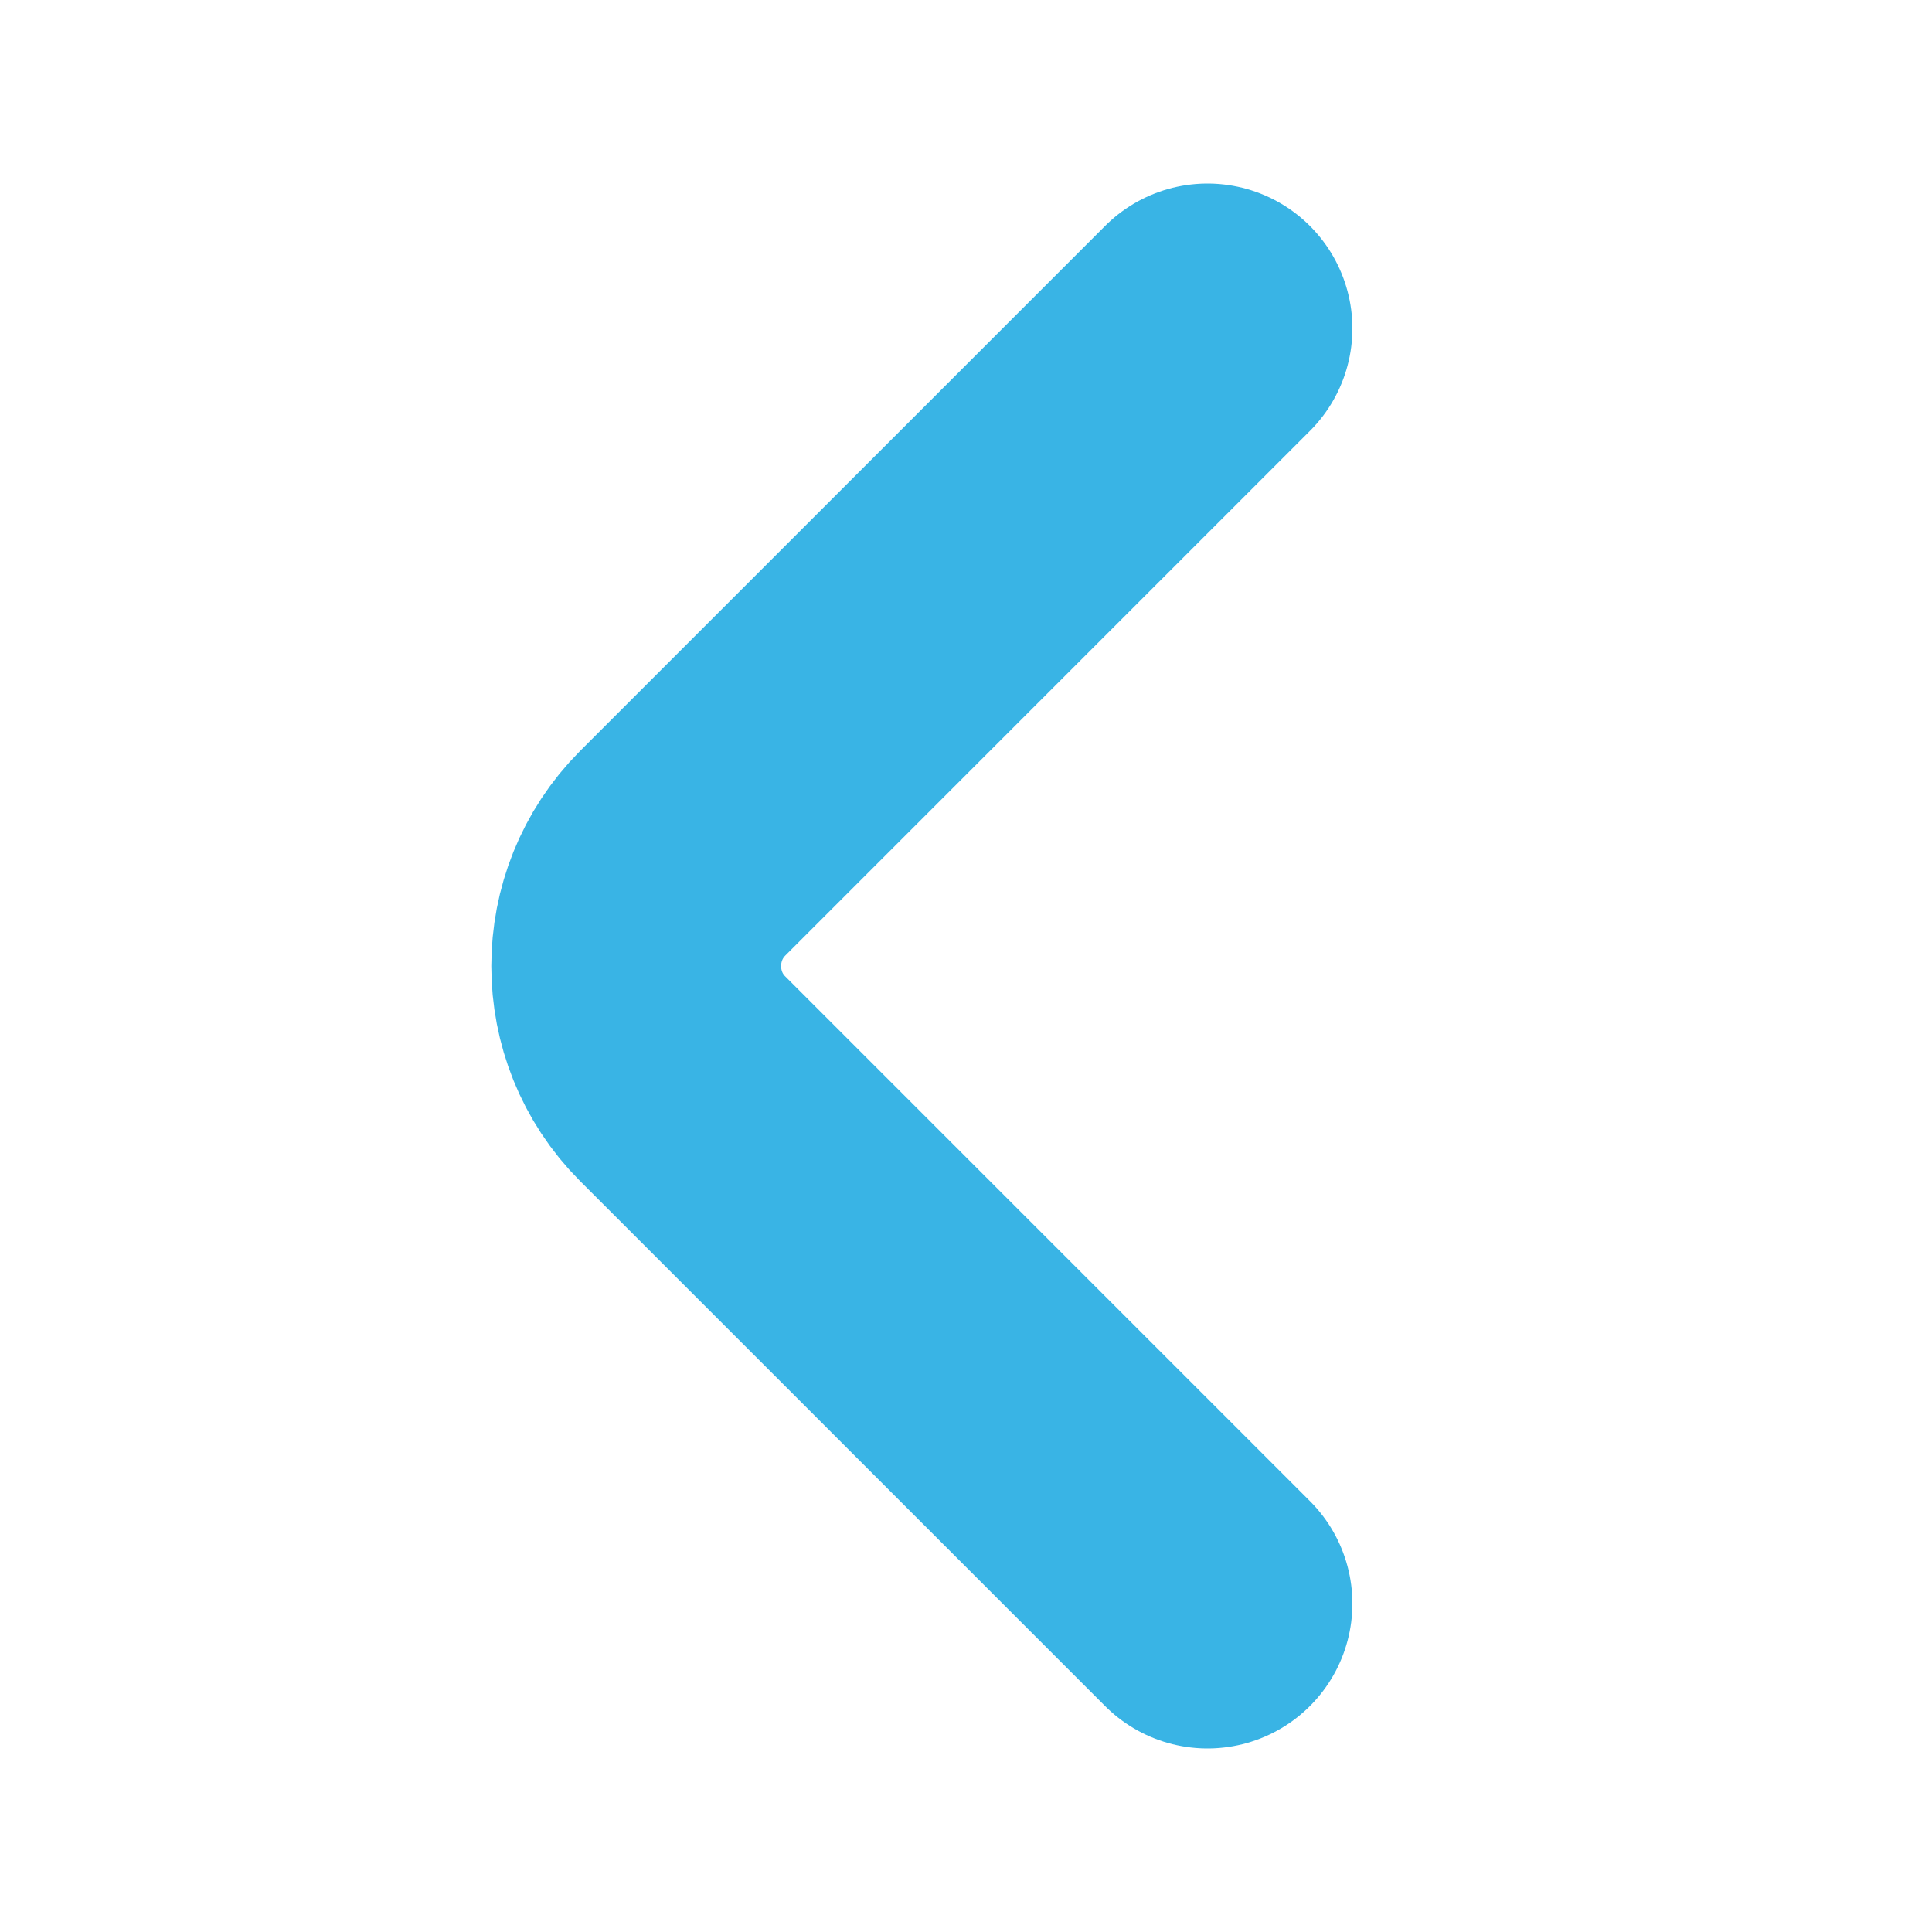 <svg width="10" height="10" viewBox="0 0 10 10" fill="none" xmlns="http://www.w3.org/2000/svg">
<path d="M6.25 8.3L3.533 5.583C3.213 5.263 3.213 4.738 3.533 4.417L6.25 1.7" stroke="#39B4E5" stroke-width="1.5" stroke-miterlimit="10" stroke-linecap="round" stroke-linejoin="round"/>
</svg>

